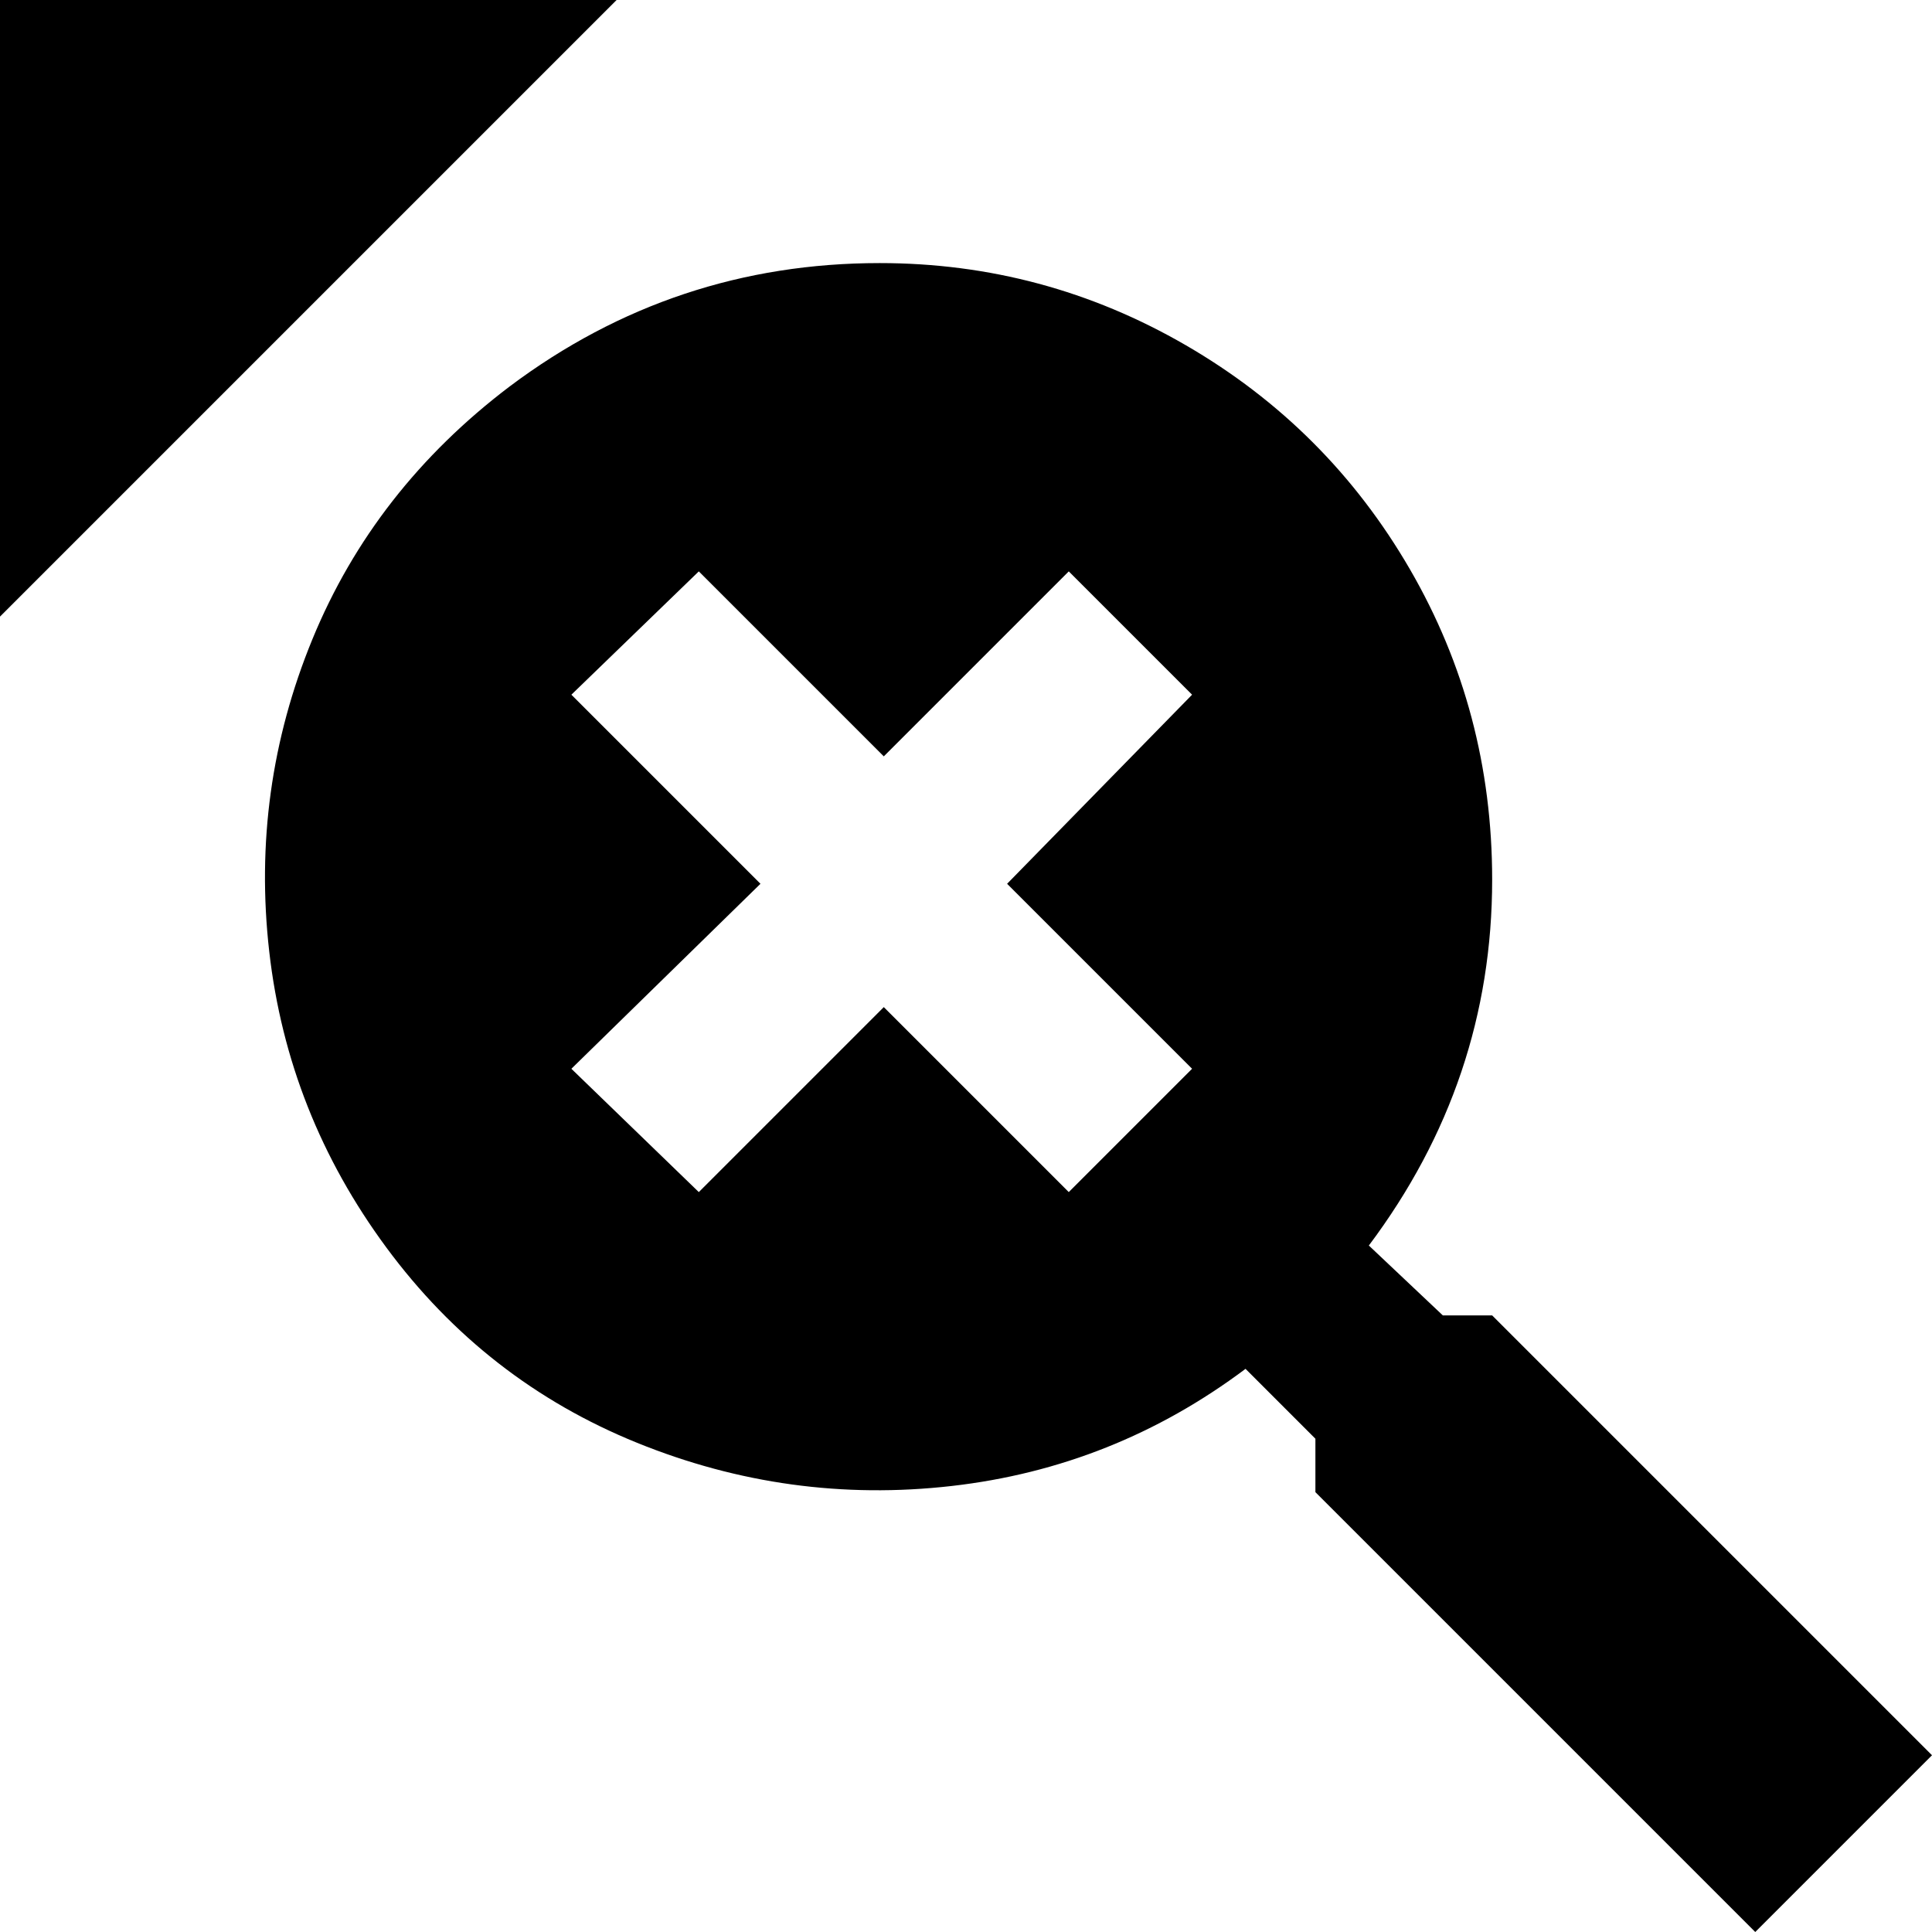 <svg xmlns="http://www.w3.org/2000/svg" viewBox="21 -43 470 470">
      <g transform="scale(1 -1) translate(0 -384)">
        <path d="M21 427V277L171 427ZM384 107H372L354 124Q384 164 384 213Q384 254 364.0 288.5Q344 323 309.5 343.0Q275 363 235 363Q185 363 145 333Q112 308 97.0 271.5Q82 235 86.5 195.5Q91 156 115.0 123.5Q139 91 176.0 76.0Q213 61 252.5 65.5Q292 70 324 94L341 77V64L448 -43L491 0ZM311 167 281 137 236 182 191 137 160 167 206 212 160 258 191 288 236 243 281 288 311 258 266 212Z" />
      </g>
    </svg>